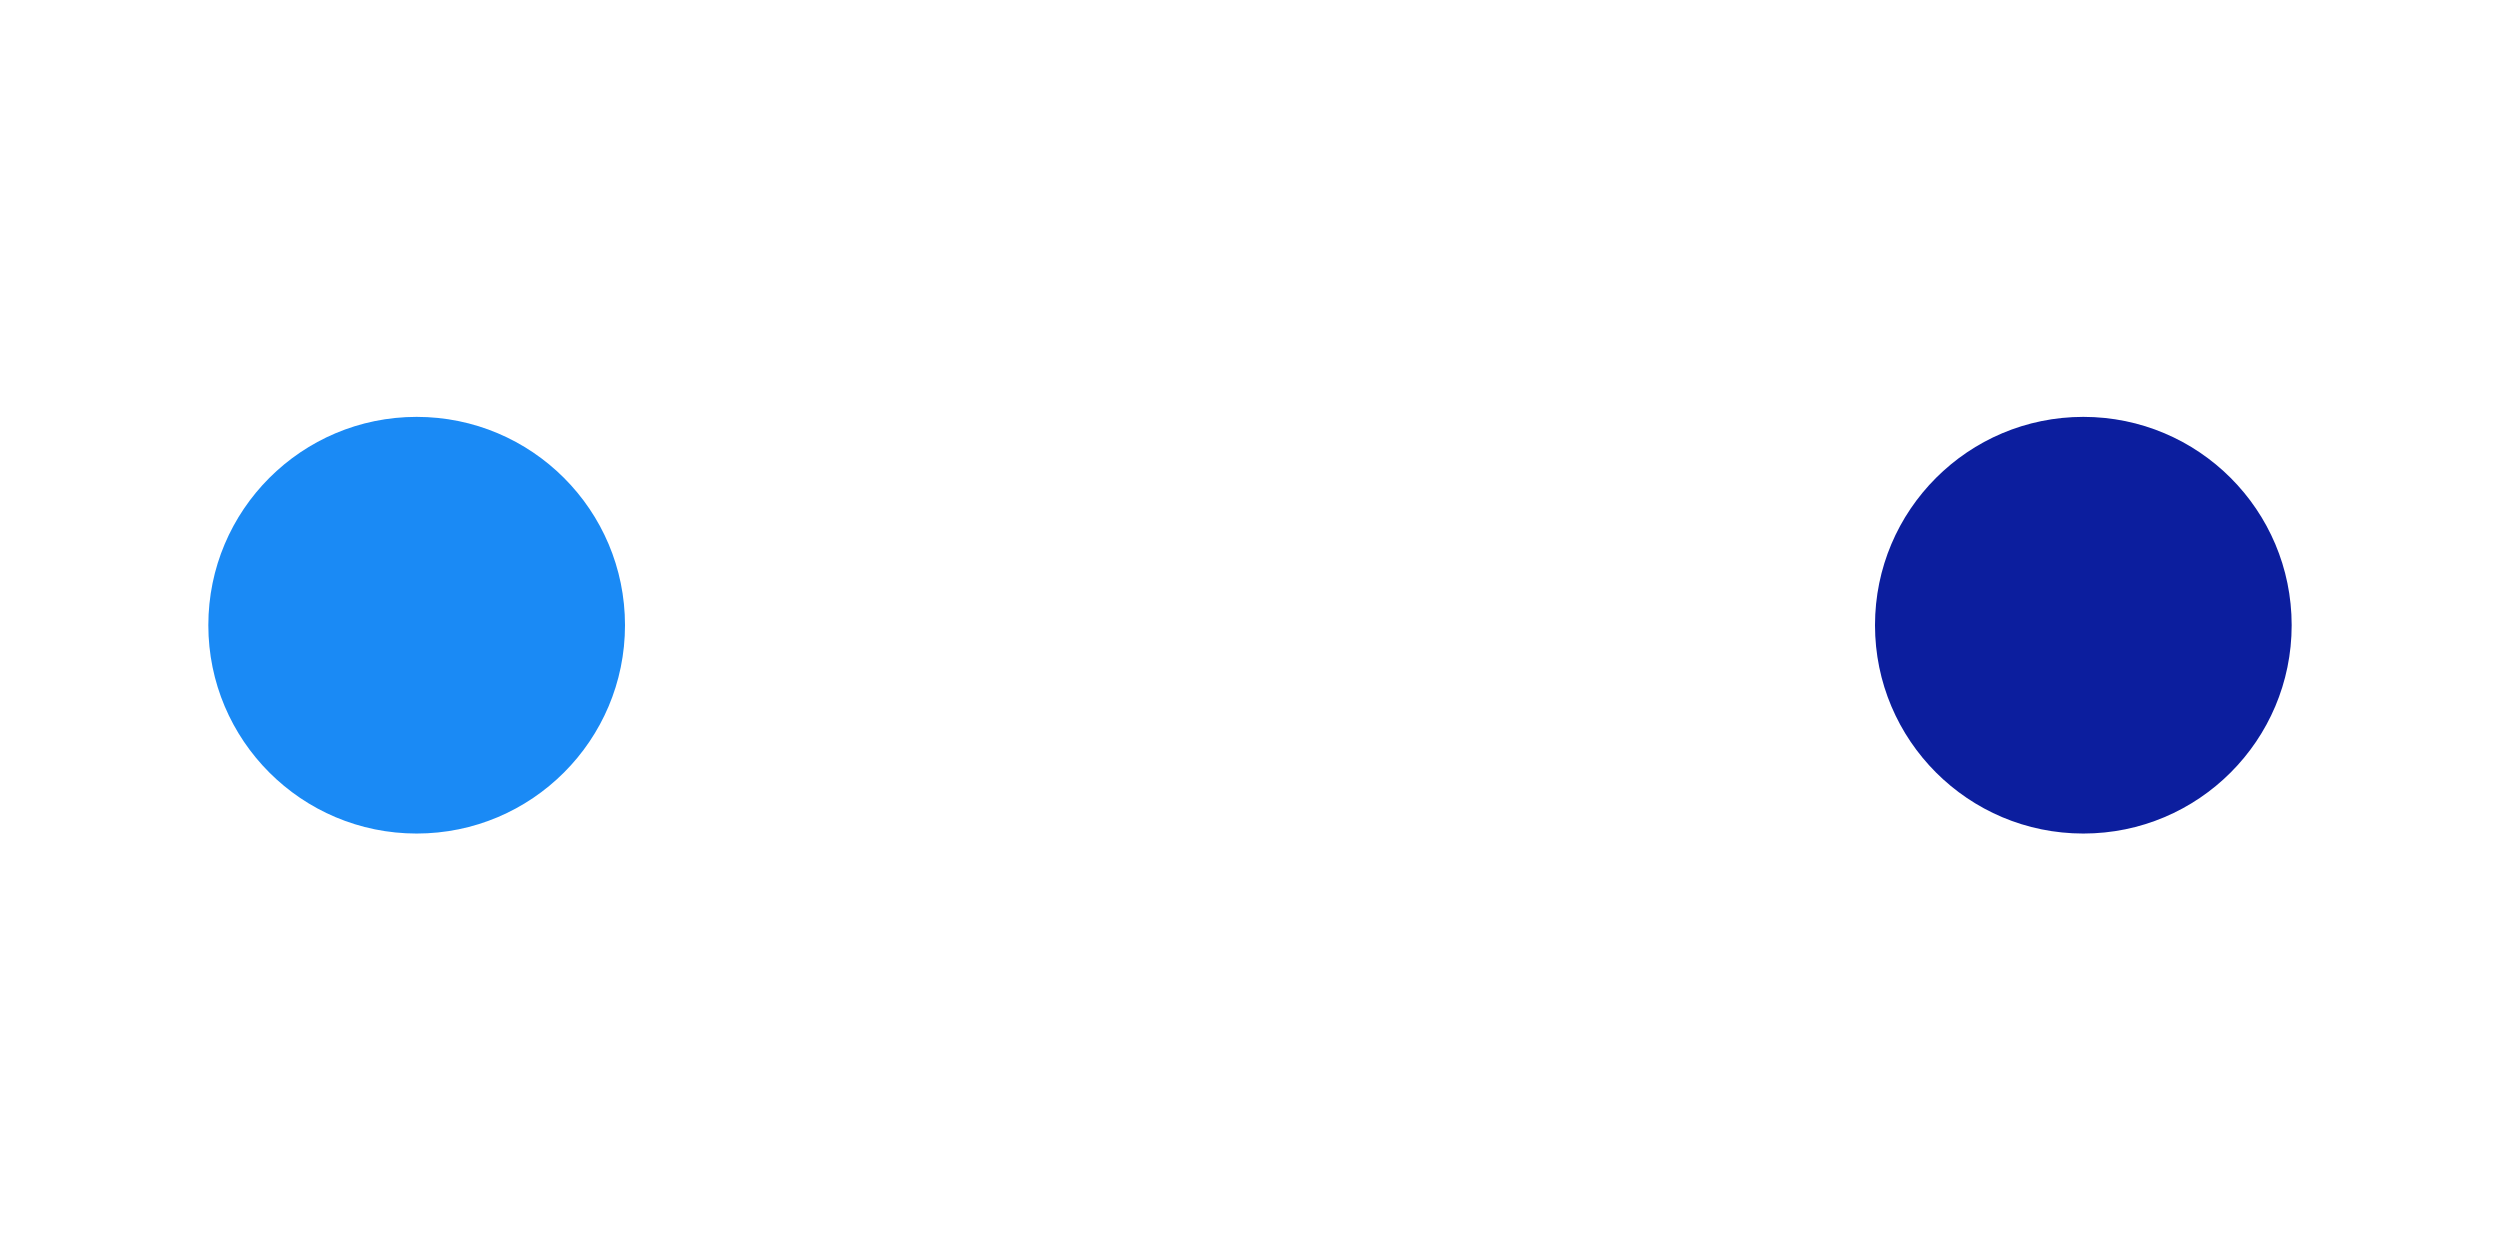 <svg viewBox="-2 -3.001 12 6.002" xmlns="http://www.w3.org/2000/svg">
<circle r="1" cx="0" cy="0" fill="#1A8AF5" data-avg-speed="3.0581303" data-speed="0.33333334, 0.66666675, 1.0000001, 1.3333336, 1.6666665, 1.9999998, 2.333333, 2.6666663, 2.9999998, 3.333333, 3.6666672, 3.9999995, 4.333334, 4.666668, 4.9999986, 4.9999986, 4.9999986, 4.9999986, 4.9999986, 4.9999986, 5.000002, 5.000002, 5.000002, 5.000002, 5.000002, 5.000002, 5.000002, 5.000002, 5.000002, 5.000002, 4.9999948, 4.9999948, 4.9999948, 4.9999948, 4.9999948, 4.9999948, 4.9999948, 4.9999948, 4.9999948, 4.9999948, 4.9999948, 4.9999948, 4.9999948, 0.23570229, 0.52402776, 0.43539605, 0.6598641, 0.87806565, 1.0896164, 1.2942121, 1.4916528, 1.6817166, 1.8641984, 2.0389705, 2.205966, 2.3651502, 2.524723, 2.3703506, 2.5214949, 2.6649325, 2.8068864, 2.6418786, 2.7789676, 2.9139974, 2.7450466, 2.8821425, 2.7143607, 2.8475277, 2.9783356, 2.8070304, 2.935105, 3.0604718, 2.8861787, 3.014586, 2.8419635, 2.973116, 2.802008, 2.930365, 3.0560122, 2.8818944, 3.0105622, 2.8380902, 2.969473, 2.7984977, 2.9270573, 3.0528924, 2.8788843, 3.0077605, 2.835388, 2.9618697, 3.0855503, 2.910349, 3.0372577, 2.8638287, 2.9936092, 2.8217509, 2.9541438, 2.7837274, 2.913103, 3.0398254, 2.866296, 2.9959228, 2.823988, 2.9511147, 3.0754642, 2.900644, 3.0281467, 2.8550353, 2.985372, 2.8138142, 2.9415143, 3.0664716, 2.8919697, 3.0200164, 2.8471987, 2.9780195, 2.8067317, 2.9348228, 3.0601954, 2.8859189, 3.0143445, 2.841732, 2.9728885, 2.8017855, 2.9301596, 3.0558264, 2.8817115, 3.0103884, 2.8379176, 2.9693131, 2.7983365, 2.9269044, 3.052771, 2.8787646, 3.0076175, 2.835259, 2.9617732, 3.0854573, 2.9102504, 3.037174, 2.8637123, 2.9935396, 2.8216734, 2.9489307, 3.07342, 2.8986602, 3.026291, 2.8532543, 2.9837096, 2.8122158, 2.9400058, 3.0650463, 2.8905969, 3.0187397, 2.8459613, 2.9768672, 2.8056128, 2.9337664, 3.0592165, 2.8849688, 3.0134535, 2.8408754, 2.9720955, 2.8010154, 2.9294264, 3.0551453, 2.8810463, 3.0097766, 2.8373306, 2.9687593, 2.7978091, 2.9263964, 3.0522945, 2.87831, 3.0072017, 2.8348515, 2.9664333, 2.7955706, 2.9242787, 3.050307, 2.8763928, 3.005403, 2.8331192, 2.9597406, 3.083549, 2.9084306, 3.0354536, 2.862076, 2.9919744, 2.8201773, 2.94752, 3.0721037, 2.8973951, 3.0251038, 2.8521075, 2.982622, 2.8111684, 2.939012, 3.0641246, 2.8897128, 3.017905, 2.845156, 2.976105, 2.8048894, 2.9330773, 3.0585637, 2.8843548, 3.0128665, 2.8403163, 2.9715655, 2.800509, 2.9289517, 3.0546918, 2.880605, 3.0093627, 2.8369477, 2.9683847, 2.7974577, 2.9260566, 3.051975, 2.878017, 3.0069098, 2.8345826, 2.961126, 3.0848434, 2.9096675, 3.036611, 2.8632054, 2.9930415, 2.8212087, 2.9536245, 2.7832208, 2.912624, 3.0393803, 2.8658643, 2.9955227, 2.823602, 2.9507475, 3.0751235, 2.9003105">
  <animate attributeName="cx" dur="4.017s" repeatCount="indefinite" calcMode="discrete" values="0;0.006;0.017;0.033;0.056;0.083;0.117;0.156;0.2;0.25;0.306;0.367;0.433;0.506;0.583;0.667;0.75;0.833;0.917;1;1.083;1.167;1.25;1.333;1.417;1.5;1.583;1.667;1.75;1.833;1.917;2;2.083;2.167;2.25;2.333;2.417;2.5;2.583;2.667;2.75;2.833;2.917;3;3;3;3.004;3.004;3.004;3.004;3.005;3.006;3.008;3.011;3.016;3.021;3.029;3.038;3.053;3.065;3.08;3.098;3.12;3.141;3.165;3.194;3.221;3.254;3.284;3.317;3.355;3.391;3.43;3.473;3.514;3.559;3.602;3.648;3.692;3.738;3.788;3.835;3.885;3.932;3.981;4.028;4.077;4.127;4.175;4.224;4.27;4.317;4.365;4.41;4.455;4.498;4.539;4.579;4.617;4.654;4.691;4.725;4.758;4.788;4.817;4.846;4.871;4.894;4.915;4.934;4.949;4.964;4.977;4.985;4.993;4.997;5;4.998;4.997;4.994;4.985;4.976;4.963;4.95;4.932;4.915;4.896;4.87;4.847;4.818;4.79;4.758;4.728;4.694;4.656;4.619;4.578;4.54;4.498;4.452;4.409;4.362;4.317;4.269;4.224;4.176;4.125;4.077;4.027;3.979;3.93;3.883;3.834;3.784;3.737;3.69;3.645;3.599;3.556;3.513;3.47;3.429;3.389;3.352;3.316;3.282;3.248;3.216;3.187;3.16;3.134;3.112;3.091;3.07;3.054;3.039;3.028;3.017;3.011;3.004;3;3.001;3.002;3.007;3.013;3.02;3.034;3.046;3.064;3.081;3.103;3.123;3.147;3.176;3.204;3.236;3.267;3.303;3.336;3.373;3.414;3.453;3.497;3.538;3.583;3.626;3.671;3.72;3.766;3.816;3.862;3.912;3.958;4.007;4.058;4.106;4.155;4.202;4.25;4.295;4.341;4.388;4.432;4.476;4.518;4.56;4.601;4.64;4.677;4.712;4.745;4.776;4.805;4.832;4.859;4.883;4.905;4.924;4.942;4.958;4.97;4.982" />
  <animate attributeName="cy" dur="4.017s" repeatCount="indefinite" calcMode="discrete" values="0;1.1E-44;3.2E-44;6.3E-44;1.02E-43;1.49E-43;2.02E-43;2.59E-43;3.21E-43;3.84E-43;4.46E-43;5.04E-43;5.56E-43;5.98E-43;6.24E-43;6.2E-43;6.15E-43;6.11E-43;6.05E-43;6E-43;5.94E-43;5.89E-43;5.83E-43;5.76E-43;5.69E-43;5.62E-43;5.55E-43;5.47E-43;5.38E-43;5.3E-43;5.2E-43;5.1E-43;5E-43;4.89E-43;4.78E-43;4.67E-43;4.54E-43;4.41E-43;4.27E-43;4.13E-43;4E-43;3.84E-43;3.67E-43;3.5E-43;3.32E-43;-0.004;-0.012;-0.019;-0.03;-0.045;-0.063;-0.084;-0.109;-0.137;-0.168;-0.201;-0.237;-0.275;-0.315;-0.352;-0.392;-0.433;-0.473;-0.512;-0.552;-0.591;-0.628;-0.663;-0.697;-0.731;-0.763;-0.793;-0.823;-0.849;-0.875;-0.897;-0.918;-0.935;-0.951;-0.966;-0.977;-0.987;-0.992;-0.998;-0.998;-0.999;-0.998;-0.991;-0.985;-0.974;-0.963;-0.95;-0.931;-0.913;-0.89;-0.868;-0.841;-0.815;-0.785;-0.756;-0.724;-0.687;-0.653;-0.613;-0.576;-0.536;-0.491;-0.449;-0.402;-0.359;-0.311;-0.267;-0.22;-0.169;-0.122;-0.072;-0.024;0.025;0.072;0.121;0.171;0.219;0.267;0.313;0.359;0.402;0.447;0.491;0.533;0.574;0.613;0.65;0.685;0.721;0.754;0.786;0.814;0.842;0.868;0.891;0.913;0.932;0.949;0.962;0.975;0.986;0.992;0.998;0.999;1;0.996;0.993;0.987;0.976;0.966;0.95;0.935;0.915;0.896;0.874;0.847;0.822;0.791;0.762;0.728;0.696;0.661;0.621;0.583;0.541;0.501;0.457;0.415;0.371;0.323;0.277;0.228;0.182;0.133;0.087;0.038;-0.012;-0.06;-0.11;-0.157;-0.206;-0.255;-0.302;-0.35;-0.394;-0.439;-0.481;-0.524;-0.566;-0.606;-0.644;-0.681;-0.715;-0.748;-0.78;-0.81;-0.838;-0.863;-0.887;-0.908;-0.927;-0.945;-0.96;-0.973;-0.982;-0.991;-0.995;-0.999;-1.001;-0.998;-0.995;-0.987;-0.98;-0.967;-0.955;-0.941;-0.921;-0.902;-0.878;-0.855;-0.83;-0.799;-0.77;-0.735;-0.703;-0.666;-0.63;-0.591;-0.553;-0.513;-0.468;-0.426;-0.379;-0.336;-0.289;-0.24;-0.193" />
</circle>
<circle r="1" cx="8" cy="0" fill="#0C1E9E" data-avg-speed="3.0581245" data-speed="0.33333775, 0.6666755, 1.0000134, 1.3333224, 1.6666602, 1.999998, 2.3333356, 2.6666734, 3.0000112, 3.3333204, 3.6666582, 3.999996, 4.333334, 4.6666713, 5.000009, 5.000009, 5.000009, 5.000009, 5.000009, 5.000009, 5.000009, 5.000009, 5.000009, 5.000009, 5.000009, 5.000009, 5.000009, 5.000009, 5.000009, 5.000009, 5.000009, 5.000009, 5.000009, 5.000009, 5.000009, 5.000009, 5.000009, 5.000009, 5.000009, 5.000009, 5.000009, 5.000009, 5.000009, 0.23570229, 0.52402776, 0.43539605, 0.6598641, 0.8780654, 1.0896164, 1.2942103, 1.4916528, 1.6817166, 1.8641975, 2.0389705, 2.2059653, 2.3651502, 2.5247264, 2.3703551, 2.5214932, 2.664931, 2.8068902, 2.6418684, 2.7789574, 2.914003, 2.7450438, 2.88214, 2.7143486, 2.8475351, 2.9783313, 2.8070366, 2.935112, 3.0604677, 2.886163, 3.014583, 2.841973, 2.9731135, 2.8019924, 2.9303493, 3.0559971, 2.881879, 3.0105474, 2.8380747, 2.9694586, 2.7984831, 2.927029, 3.0528939, 2.8788853, 3.0077484, 2.8353758, 2.9618719, 3.0855398, 2.9103515, 3.0372612, 2.8638062, 2.9936128, 2.8217547, 2.954135, 2.783718, 2.9130838, 3.0398183, 2.866279, 2.9959257, 2.823982, 2.9511065, 3.075466, 2.9006371, 3.0281467, 2.8550277, 2.9853659, 2.8138125, 2.9415078, 3.0664632, 2.8919606, 3.0200105, 2.847191, 2.9780142, 2.8067248, 2.9348168, 3.0601904, 2.885915, 3.014339, 2.8417253, 2.972884, 2.8017857, 2.9301481, 3.0558155, 2.8817005, 3.010385, 2.837914, 2.969312, 2.7983415, 2.926894, 3.0527594, 2.878755, 3.0076191, 2.8352485, 2.9617493, 3.085435, 2.9102554, 3.0371664, 2.863719, 2.99352, 2.8216689, 2.948926, 3.0734174, 2.898658, 3.0262904, 2.8532393, 2.9836967, 2.8122027, 2.939994, 3.065037, 2.890587, 3.0187316, 2.8459668, 2.9768598, 2.8056052, 2.9337726, 3.0592, 2.884964, 3.013451, 2.8408704, 2.972072, 2.8010123, 2.929424, 3.0551245, 2.8810344, 3.009772, 2.837326, 2.9687543, 2.7977943, 2.9263825, 3.0522838, 2.8782926, 3.0071933, 2.8348413, 2.966422, 2.7955565, 2.9242654, 3.0502958, 2.8763797, 3.00539, 2.833106, 2.9597275, 3.0835419, 2.9084153, 3.0354452, 2.8620594, 2.9919724, 2.820161, 2.9475067, 3.0720966, 2.8973877, 3.0250912, 2.8520923, 2.9826229, 2.8111563, 2.9390013, 3.0641289, 2.8897035, 3.0178995, 2.8451505, 2.9761033, 2.8048747, 2.9330628, 3.0585663, 2.884331, 3.0128593, 2.8402948, 2.9715626, 2.8005059, 2.9289358, 3.0546799, 2.8805926, 3.0093544, 2.8369246, 2.96838, 2.797438, 2.9260387, 3.0519612, 2.8779883, 3.0068986, 2.8345568, 2.9611022, 3.0848243, 2.9096575, 3.036605, 2.8631754, 2.9930172, 2.8211787, 2.9536028, 2.7832098, 2.912598, 3.03936, 2.8658388, 2.9955032, 2.8235788, 2.9507296, 3.075105, 2.900288">
  <animate attributeName="cx" dur="4.017s" repeatCount="indefinite" calcMode="discrete" values="8;7.994;7.983;7.967;7.944;7.917;7.883;7.844;7.8;7.75;7.694;7.633;7.567;7.494;7.417;7.333;7.25;7.167;7.083;7;6.917;6.833;6.75;6.667;6.583;6.5;6.417;6.333;6.25;6.167;6.083;6;5.917;5.833;5.75;5.667;5.583;5.5;5.417;5.333;5.25;5.167;5.083;5;5;5;4.996;4.996;4.996;4.996;4.995;4.994;4.992;4.989;4.984;4.979;4.971;4.962;4.947;4.935;4.92;4.902;4.88;4.859;4.835;4.806;4.779;4.746;4.716;4.683;4.645;4.609;4.57;4.527;4.486;4.441;4.398;4.352;4.308;4.262;4.212;4.165;4.115;4.068;4.019;3.972;3.923;3.873;3.825;3.776;3.73;3.683;3.635;3.59;3.545;3.502;3.461;3.421;3.383;3.346;3.309;3.275;3.242;3.212;3.183;3.154;3.129;3.106;3.085;3.066;3.051;3.036;3.023;3.015;3.007;3.003;3;3.002;3.003;3.006;3.015;3.024;3.037;3.05;3.068;3.085;3.104;3.13;3.153;3.182;3.21;3.242;3.272;3.306;3.344;3.381;3.422;3.46;3.502;3.548;3.591;3.638;3.683;3.731;3.776;3.824;3.875;3.923;3.973;4.021;4.07;4.117;4.166;4.216;4.263;4.31;4.355;4.401;4.444;4.487;4.53;4.571;4.611;4.648;4.684;4.718;4.752;4.784;4.813;4.84;4.866;4.888;4.909;4.93;4.946;4.961;4.972;4.983;4.989;4.996;5;4.999;4.998;4.993;4.987;4.98;4.966;4.954;4.936;4.919;4.897;4.877;4.853;4.824;4.796;4.764;4.733;4.697;4.664;4.627;4.586;4.547;4.503;4.462;4.417;4.374;4.329;4.28;4.234;4.184;4.138;4.088;4.042;3.993;3.942;3.894;3.845;3.798;3.75;3.705;3.659;3.612;3.568;3.524;3.482;3.44;3.399;3.36;3.323;3.288;3.255;3.224;3.195;3.168;3.141;3.117;3.095;3.076;3.058;3.042;3.03;3.018" />
  <animate attributeName="cy" dur="4.017s" repeatCount="indefinite" calcMode="discrete" values="0;1.1E-44;3.2E-44;6.3E-44;1.02E-43;1.49E-43;2.02E-43;2.59E-43;3.21E-43;3.84E-43;4.46E-43;5.04E-43;5.56E-43;5.98E-43;6.24E-43;6.2E-43;6.15E-43;6.11E-43;6.05E-43;6E-43;5.94E-43;5.89E-43;5.83E-43;5.76E-43;5.69E-43;5.62E-43;5.55E-43;5.47E-43;5.38E-43;5.3E-43;5.2E-43;5.1E-43;5E-43;4.89E-43;4.78E-43;4.67E-43;4.54E-43;4.41E-43;4.27E-43;4.13E-43;4E-43;3.84E-43;3.67E-43;3.5E-43;3.32E-43;0.004;0.012;0.019;0.03;0.045;0.063;0.084;0.109;0.137;0.168;0.201;0.237;0.275;0.315;0.352;0.392;0.433;0.473;0.512;0.552;0.591;0.628;0.663;0.697;0.731;0.763;0.793;0.823;0.849;0.875;0.897;0.918;0.935;0.951;0.966;0.977;0.987;0.992;0.998;0.998;0.999;0.998;0.991;0.985;0.974;0.963;0.95;0.931;0.913;0.89;0.868;0.841;0.815;0.785;0.756;0.724;0.687;0.653;0.613;0.576;0.536;0.491;0.449;0.402;0.359;0.311;0.267;0.22;0.169;0.122;0.072;0.024;-0.025;-0.072;-0.121;-0.171;-0.219;-0.267;-0.313;-0.359;-0.402;-0.447;-0.491;-0.533;-0.574;-0.613;-0.65;-0.685;-0.721;-0.754;-0.786;-0.814;-0.842;-0.868;-0.891;-0.913;-0.932;-0.949;-0.962;-0.975;-0.986;-0.992;-0.998;-0.999;-1;-0.996;-0.993;-0.987;-0.976;-0.966;-0.95;-0.935;-0.915;-0.896;-0.874;-0.847;-0.822;-0.791;-0.762;-0.728;-0.696;-0.661;-0.621;-0.583;-0.541;-0.501;-0.457;-0.415;-0.371;-0.323;-0.277;-0.228;-0.182;-0.133;-0.087;-0.038;0.012;0.06;0.11;0.157;0.206;0.255;0.302;0.35;0.394;0.439;0.481;0.524;0.566;0.606;0.644;0.681;0.715;0.748;0.78;0.81;0.838;0.863;0.887;0.908;0.927;0.945;0.96;0.973;0.982;0.991;0.995;0.999;1.001;0.998;0.995;0.987;0.98;0.967;0.955;0.941;0.921;0.902;0.878;0.855;0.83;0.799;0.77;0.735;0.703;0.666;0.63;0.591;0.553;0.513;0.468;0.426;0.379;0.336;0.289;0.24;0.193" />
</circle>
</svg>